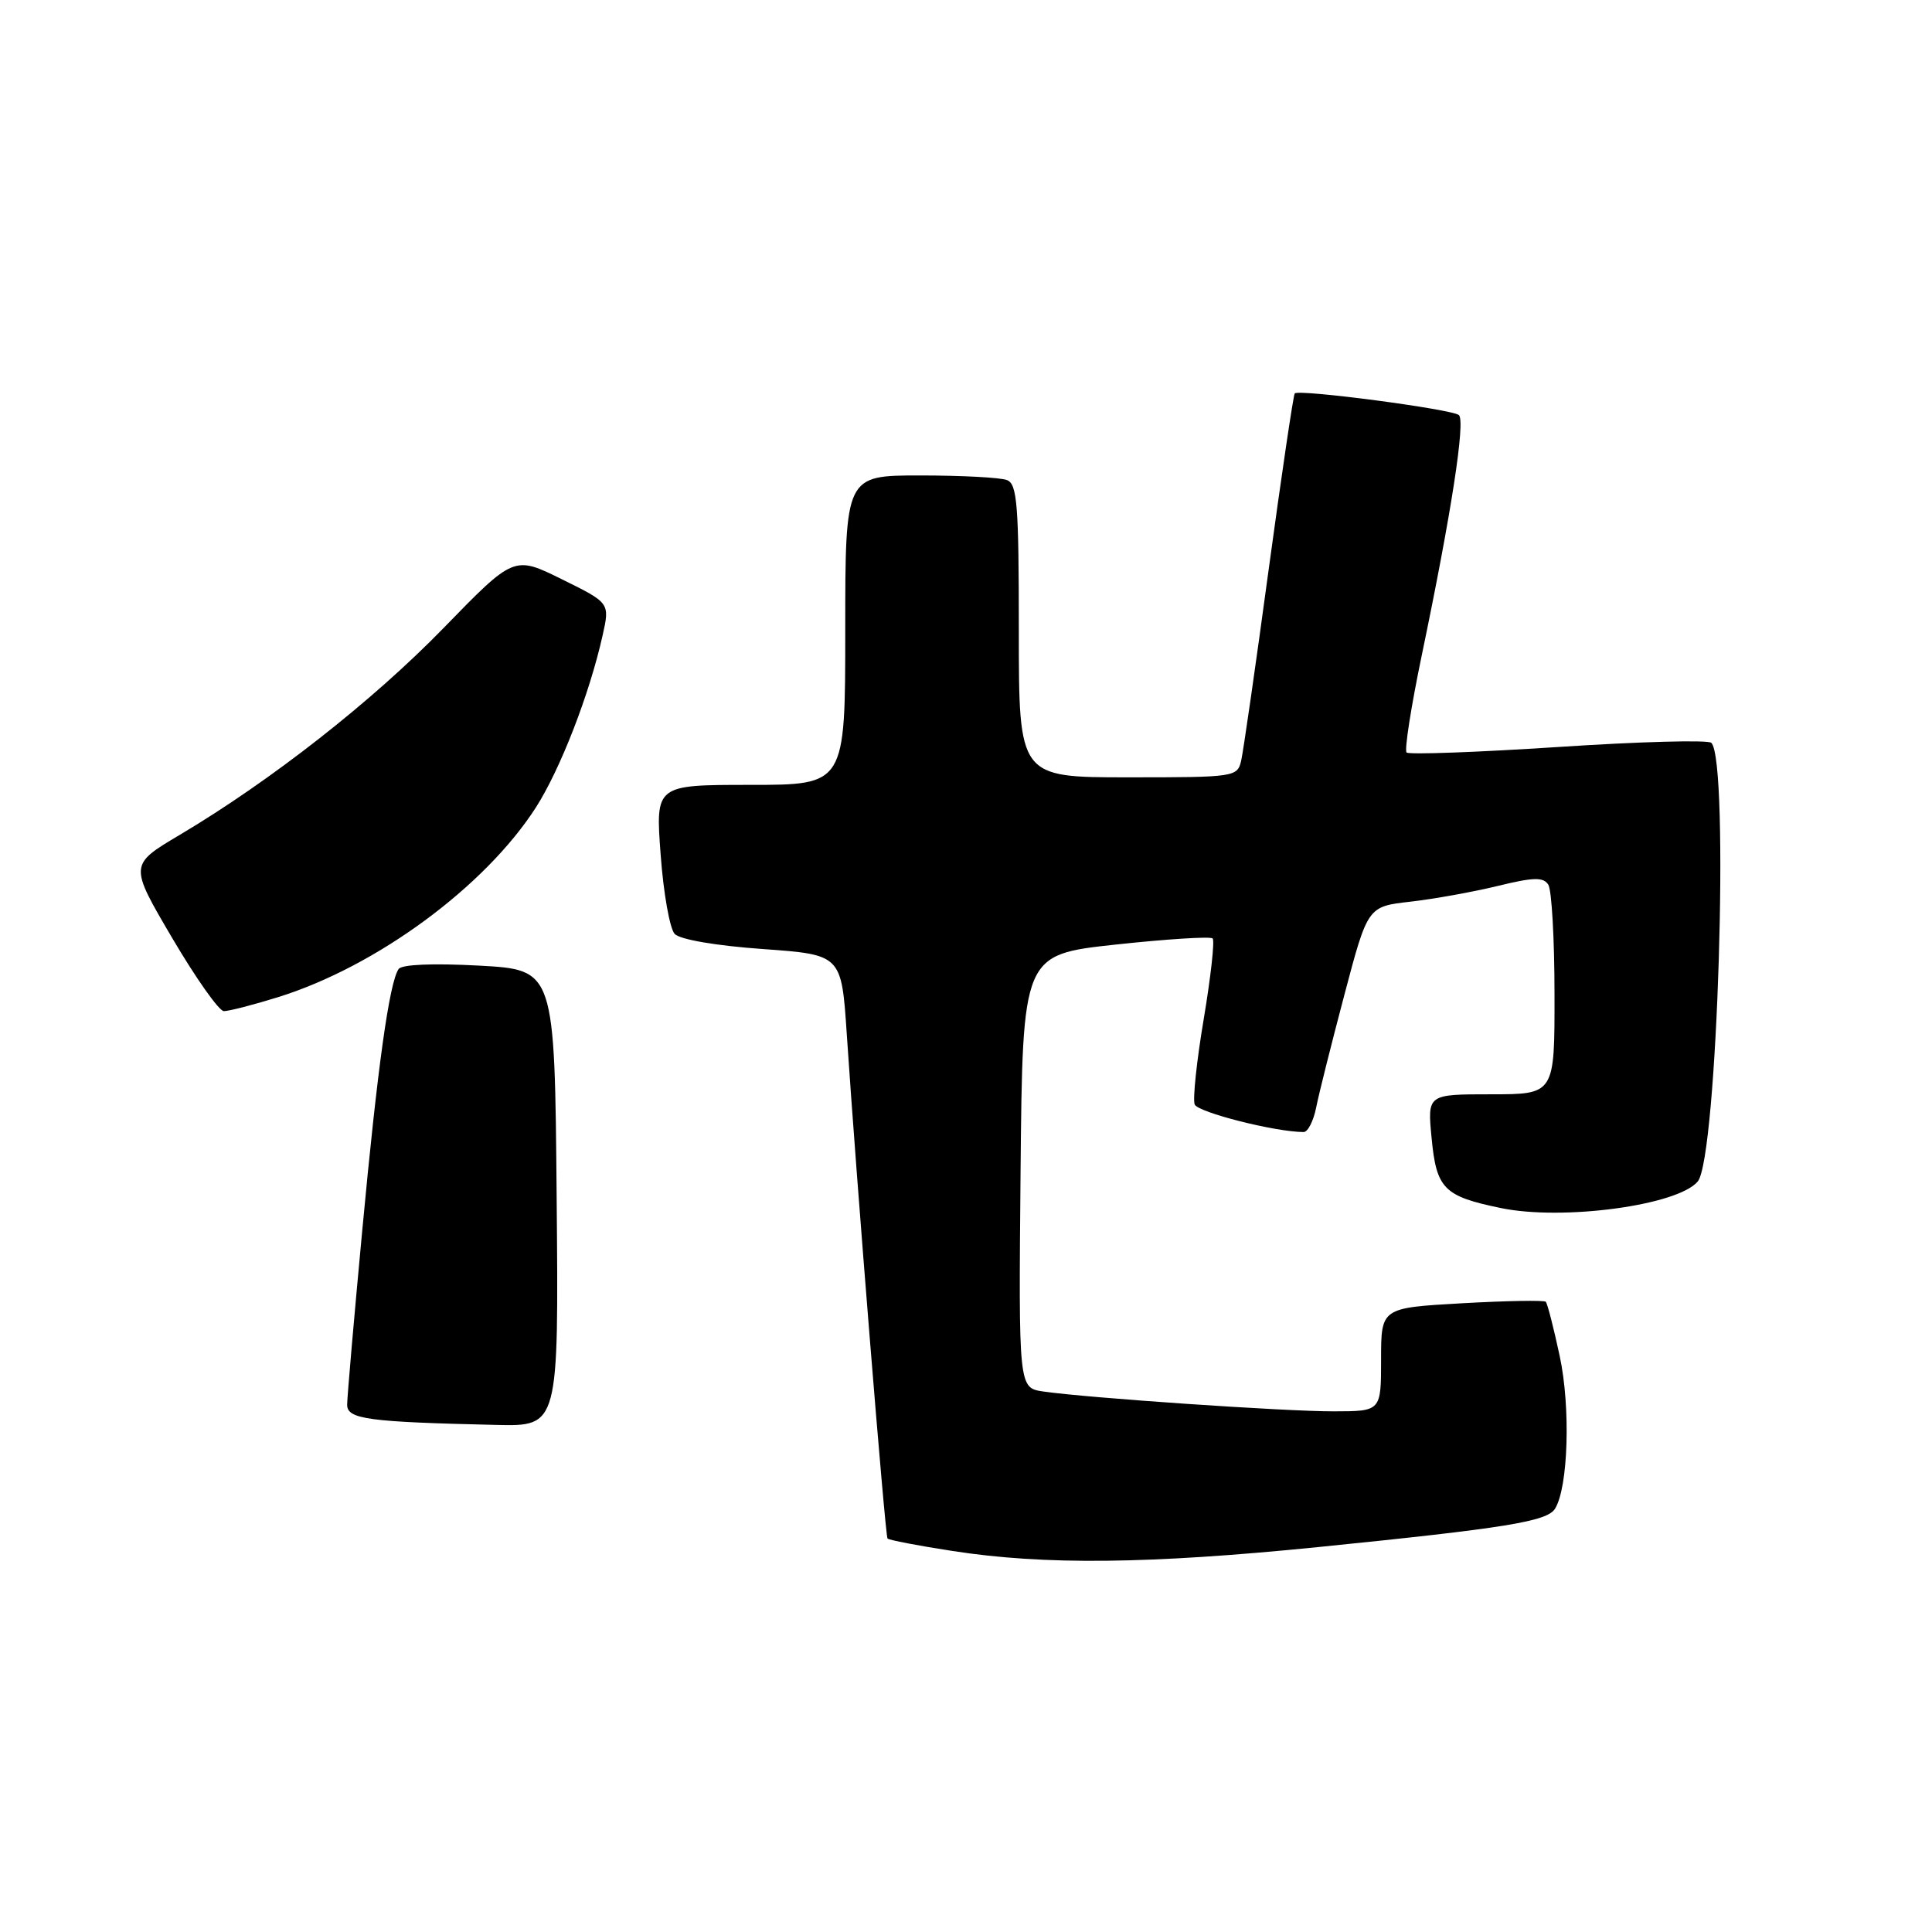 <?xml version="1.0" encoding="UTF-8" standalone="no"?>
<!DOCTYPE svg PUBLIC "-//W3C//DTD SVG 1.1//EN" "http://www.w3.org/Graphics/SVG/1.1/DTD/svg11.dtd" >
<svg xmlns="http://www.w3.org/2000/svg" xmlns:xlink="http://www.w3.org/1999/xlink" version="1.1" viewBox="0 0 256 256">
 <g >
 <path fill="currentColor"
d=" M 174.62 205.00 C 199.59 202.48 205.01 201.60 206.05 199.91 C 207.80 197.09 208.13 186.49 206.67 179.69 C 205.87 175.95 205.04 172.71 204.82 172.49 C 204.60 172.27 199.60 172.36 193.71 172.69 C 183.00 173.30 183.00 173.30 183.00 180.15 C 183.00 187.00 183.00 187.00 176.75 187.01 C 170.34 187.03 144.08 185.23 138.23 184.38 C 134.97 183.90 134.97 183.90 135.23 155.20 C 135.50 126.50 135.50 126.50 147.83 125.16 C 154.61 124.43 160.40 124.06 160.68 124.35 C 160.97 124.63 160.44 129.41 159.51 134.97 C 158.57 140.52 158.03 145.64 158.30 146.34 C 158.70 147.39 169.01 150.00 172.74 150.00 C 173.30 150.00 174.04 148.54 174.40 146.75 C 174.75 144.96 176.44 138.24 178.14 131.81 C 181.23 120.12 181.23 120.12 186.86 119.48 C 189.96 119.13 195.17 118.19 198.43 117.40 C 203.20 116.23 204.51 116.20 205.16 117.23 C 205.61 117.93 205.98 124.46 205.98 131.75 C 206.00 145.00 206.00 145.00 197.57 145.00 C 189.14 145.00 189.14 145.00 189.69 150.75 C 190.33 157.52 191.30 158.51 198.86 160.07 C 207.06 161.78 222.33 159.72 224.96 156.55 C 227.56 153.42 229.19 100.85 226.76 98.43 C 226.35 98.02 217.23 98.27 206.48 98.98 C 195.73 99.68 186.68 100.01 186.38 99.71 C 186.07 99.40 186.98 93.61 188.39 86.83 C 192.30 68.08 194.20 55.79 193.31 55.00 C 192.42 54.22 172.11 51.54 171.56 52.13 C 171.38 52.33 169.82 62.85 168.10 75.50 C 166.39 88.15 164.75 99.51 164.47 100.75 C 163.97 102.96 163.68 103.00 149.48 103.00 C 135.00 103.00 135.00 103.00 135.00 83.61 C 135.00 66.85 134.79 64.13 133.42 63.61 C 132.55 63.27 127.37 63.00 121.92 63.00 C 112.00 63.00 112.00 63.00 112.00 83.50 C 112.00 104.00 112.00 104.00 99.42 104.00 C 86.85 104.00 86.85 104.00 87.54 113.25 C 87.91 118.34 88.75 123.06 89.40 123.75 C 90.09 124.49 94.87 125.31 101.04 125.75 C 111.50 126.50 111.50 126.50 112.20 137.00 C 113.44 155.77 117.29 203.49 117.60 203.86 C 117.76 204.06 121.63 204.81 126.20 205.51 C 138.37 207.40 152.22 207.25 174.62 205.00 Z  M 73.76 158.75 C 73.50 128.50 73.50 128.50 63.50 127.95 C 57.36 127.62 53.24 127.79 52.82 128.40 C 51.58 130.21 50.02 141.41 48.00 163.04 C 46.90 174.77 46.00 185.16 46.00 186.14 C 46.00 188.05 48.76 188.42 65.76 188.81 C 74.03 189.00 74.03 189.00 73.76 158.75 Z  M 36.84 132.13 C 49.89 128.07 64.27 117.48 71.01 106.99 C 74.24 101.94 78.11 91.99 79.85 84.19 C 80.81 79.89 80.81 79.89 74.46 76.76 C 68.11 73.62 68.11 73.62 58.80 83.19 C 49.36 92.90 35.92 103.43 23.81 110.63 C 17.12 114.60 17.12 114.60 22.81 124.28 C 25.94 129.60 29.02 133.97 29.66 133.98 C 30.30 133.99 33.53 133.16 36.84 132.13 Z "/>
</g>
</svg>